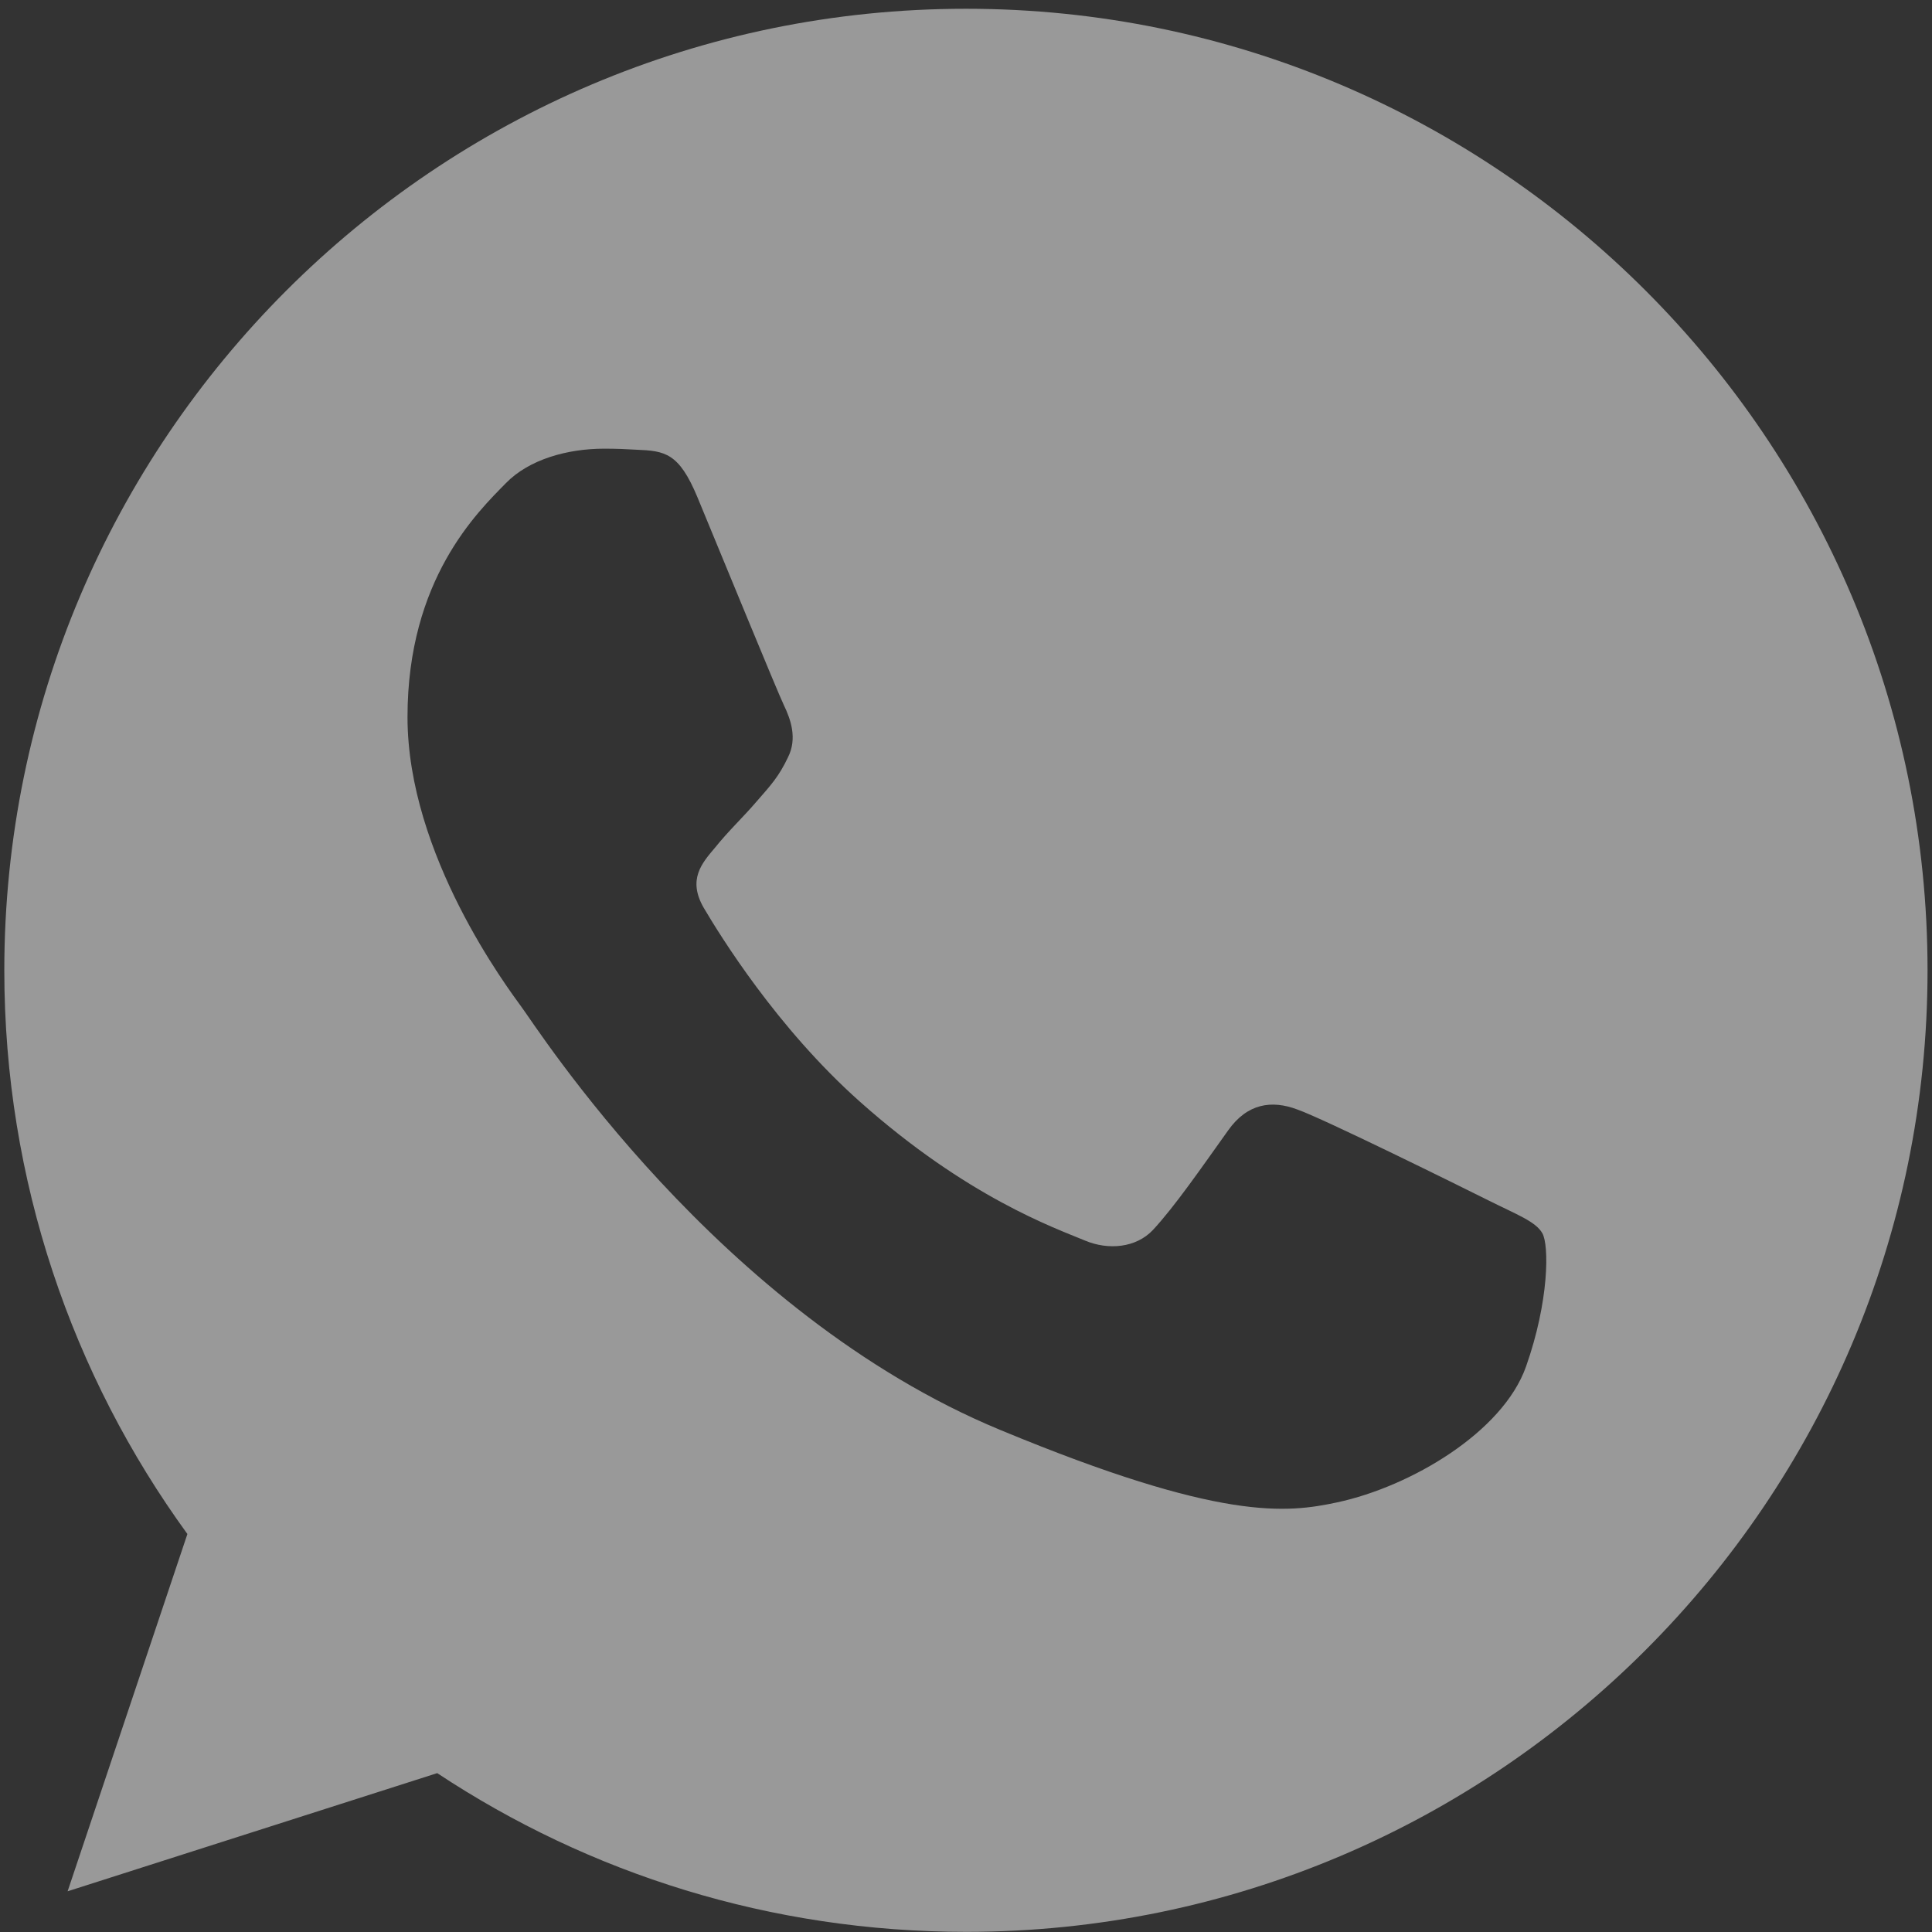 <svg width="13" height="13" viewBox="0 0 13 13" fill="none" xmlns="http://www.w3.org/2000/svg">
<rect x="0" y="0" width="13" height="13" fill="#333333" stroke="none"/>
<path fill-rule="evenodd" clip-rule="evenodd" d="M4.693 3.346C4.568 3.045 4.473 3.034 4.282 3.026C4.218 3.022 4.146 3.019 4.066 3.019C3.818 3.019 3.56 3.091 3.404 3.251C3.214 3.445 2.742 3.897 2.742 4.825C2.742 5.754 3.419 6.651 3.51 6.777C3.605 6.902 4.83 8.835 6.731 9.622C8.218 10.239 8.66 10.181 8.998 10.109C9.492 10.003 10.112 9.637 10.268 9.196C10.424 8.755 10.424 8.378 10.378 8.298C10.333 8.219 10.207 8.173 10.017 8.078C9.827 7.983 8.903 7.526 8.728 7.465C8.557 7.401 8.393 7.424 8.264 7.606C8.082 7.861 7.903 8.12 7.758 8.276C7.644 8.397 7.458 8.413 7.302 8.348C7.093 8.261 6.507 8.055 5.785 7.412C5.226 6.914 4.845 6.294 4.735 6.108C4.625 5.917 4.724 5.807 4.811 5.704C4.906 5.586 4.997 5.503 5.092 5.392C5.188 5.282 5.241 5.225 5.302 5.096C5.366 4.97 5.321 4.841 5.275 4.746C5.229 4.65 4.849 3.722 4.693 3.346ZM6.498 0.059C2.931 0.059 0.029 2.961 0.029 6.529C0.029 7.944 0.486 9.256 1.261 10.322L0.455 12.726L2.942 11.931C3.965 12.608 5.186 12.999 6.502 12.999C10.069 12.999 12.97 10.097 12.97 6.529C12.97 2.961 10.069 0.059 6.502 0.059H6.498V0.059H6.498Z" fill="white" fill-opacity="0.5"/>
</svg>
